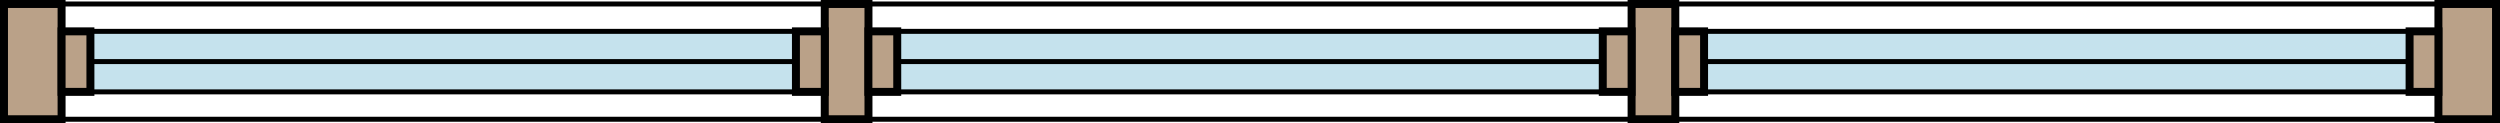 <?xml version="1.0" encoding="UTF-8"?>
<svg id="Layer_1" data-name="Layer 1" xmlns="http://www.w3.org/2000/svg" viewBox="0 0 376.32 18.55">
  <defs>
    <style>
      .cls-1 {
        fill: #c5e2ed;
      }

      .cls-1, .cls-2, .cls-3 {
        stroke-width: .75px;
      }

      .cls-1, .cls-2, .cls-3, .cls-4 {
        stroke: #000;
        stroke-miterlimit: 10;
      }

      .cls-2 {
        fill: none;
      }

      .cls-3, .cls-4 {
        fill: #baa188;
      }

      .cls-4 {
        stroke-width: 1.2px;
      }
    </style>
  </defs>
  <rect class="cls-4" x=".6" y=".6" width="8.67" height="17.35"/>
  <rect class="cls-4" x="367.05" y=".6" width="8.67" height="17.35"/>
  <rect class="cls-2" x="9.27" y=".6" width="357.77" height="17.35"/>
  <rect class="cls-1" x="9.27" y="4.72" width="357.77" height="9.11"/>
  <rect class="cls-4" x="124.15" y=".6" width="6.58" height="17.35"/>
  <rect class="cls-4" x="245.6" y=".6" width="6.58" height="17.35"/>
  <rect class="cls-4" x="9.27" y="4.72" width="4.34" height="9.11"/>
  <rect class="cls-4" x="119.81" y="4.72" width="4.34" height="9.11"/>
  <line class="cls-3" x1="13.61" y1="9.27" x2="119.81" y2="9.27"/>
  <rect class="cls-4" x="130.72" y="4.72" width="4.34" height="9.11"/>
  <rect class="cls-4" x="241.26" y="4.72" width="4.34" height="9.11"/>
  <line class="cls-3" x1="135.06" y1="9.27" x2="241.26" y2="9.27"/>
  <rect class="cls-4" x="252.17" y="4.72" width="4.34" height="9.11"/>
  <rect class="cls-4" x="362.71" y="4.72" width="4.34" height="9.11"/>
  <line class="cls-3" x1="256.51" y1="9.27" x2="362.71" y2="9.27"/>
</svg>